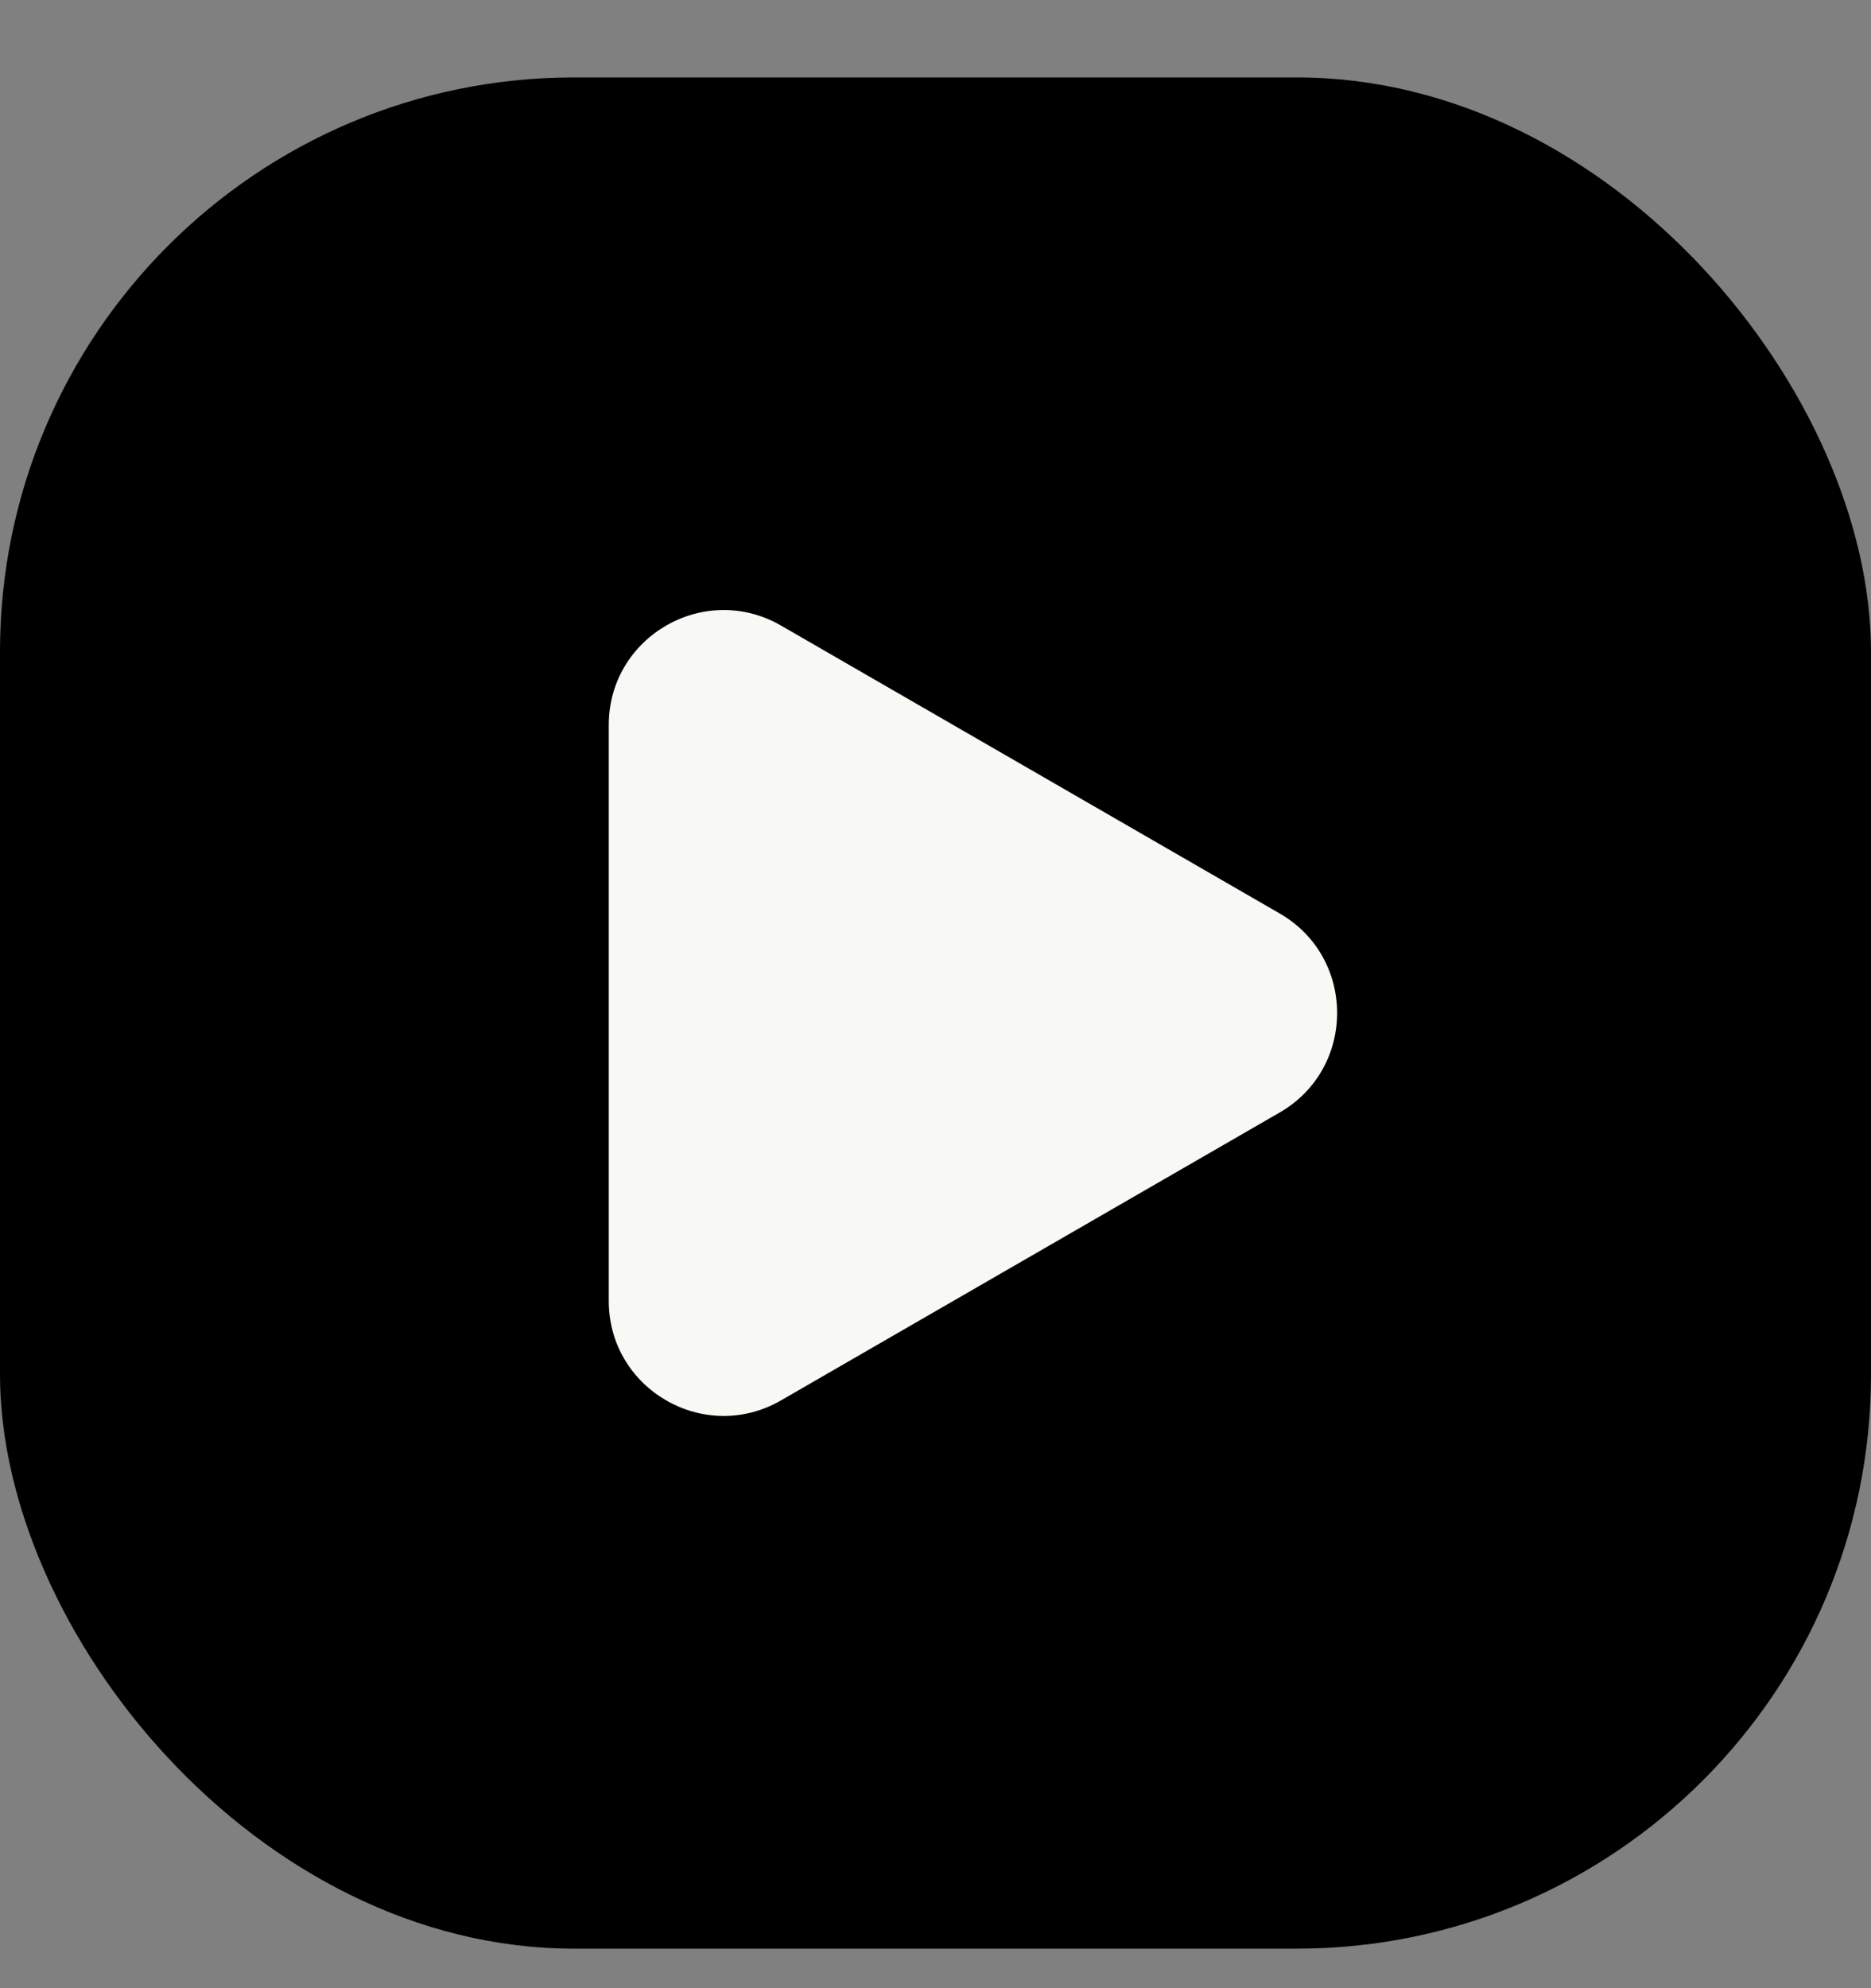 <svg width="16" height="17" viewBox="0 0 16 17" fill="none" xmlns="http://www.w3.org/2000/svg">
<rect x="0" y="0" width="16" height="17" fill="#808080" stroke="none"/>
<rect y="0.662" width="16" height="16" rx="4.91" fill="black"/>
<path d="M10.944 7.811C11.598 8.189 11.598 9.134 10.944 9.512L6.679 11.974C6.025 12.352 5.206 11.88 5.206 11.124L5.206 6.199C5.206 5.443 6.025 4.971 6.679 5.349L10.944 7.811Z" fill="#F8F8F4"/>
</svg>
